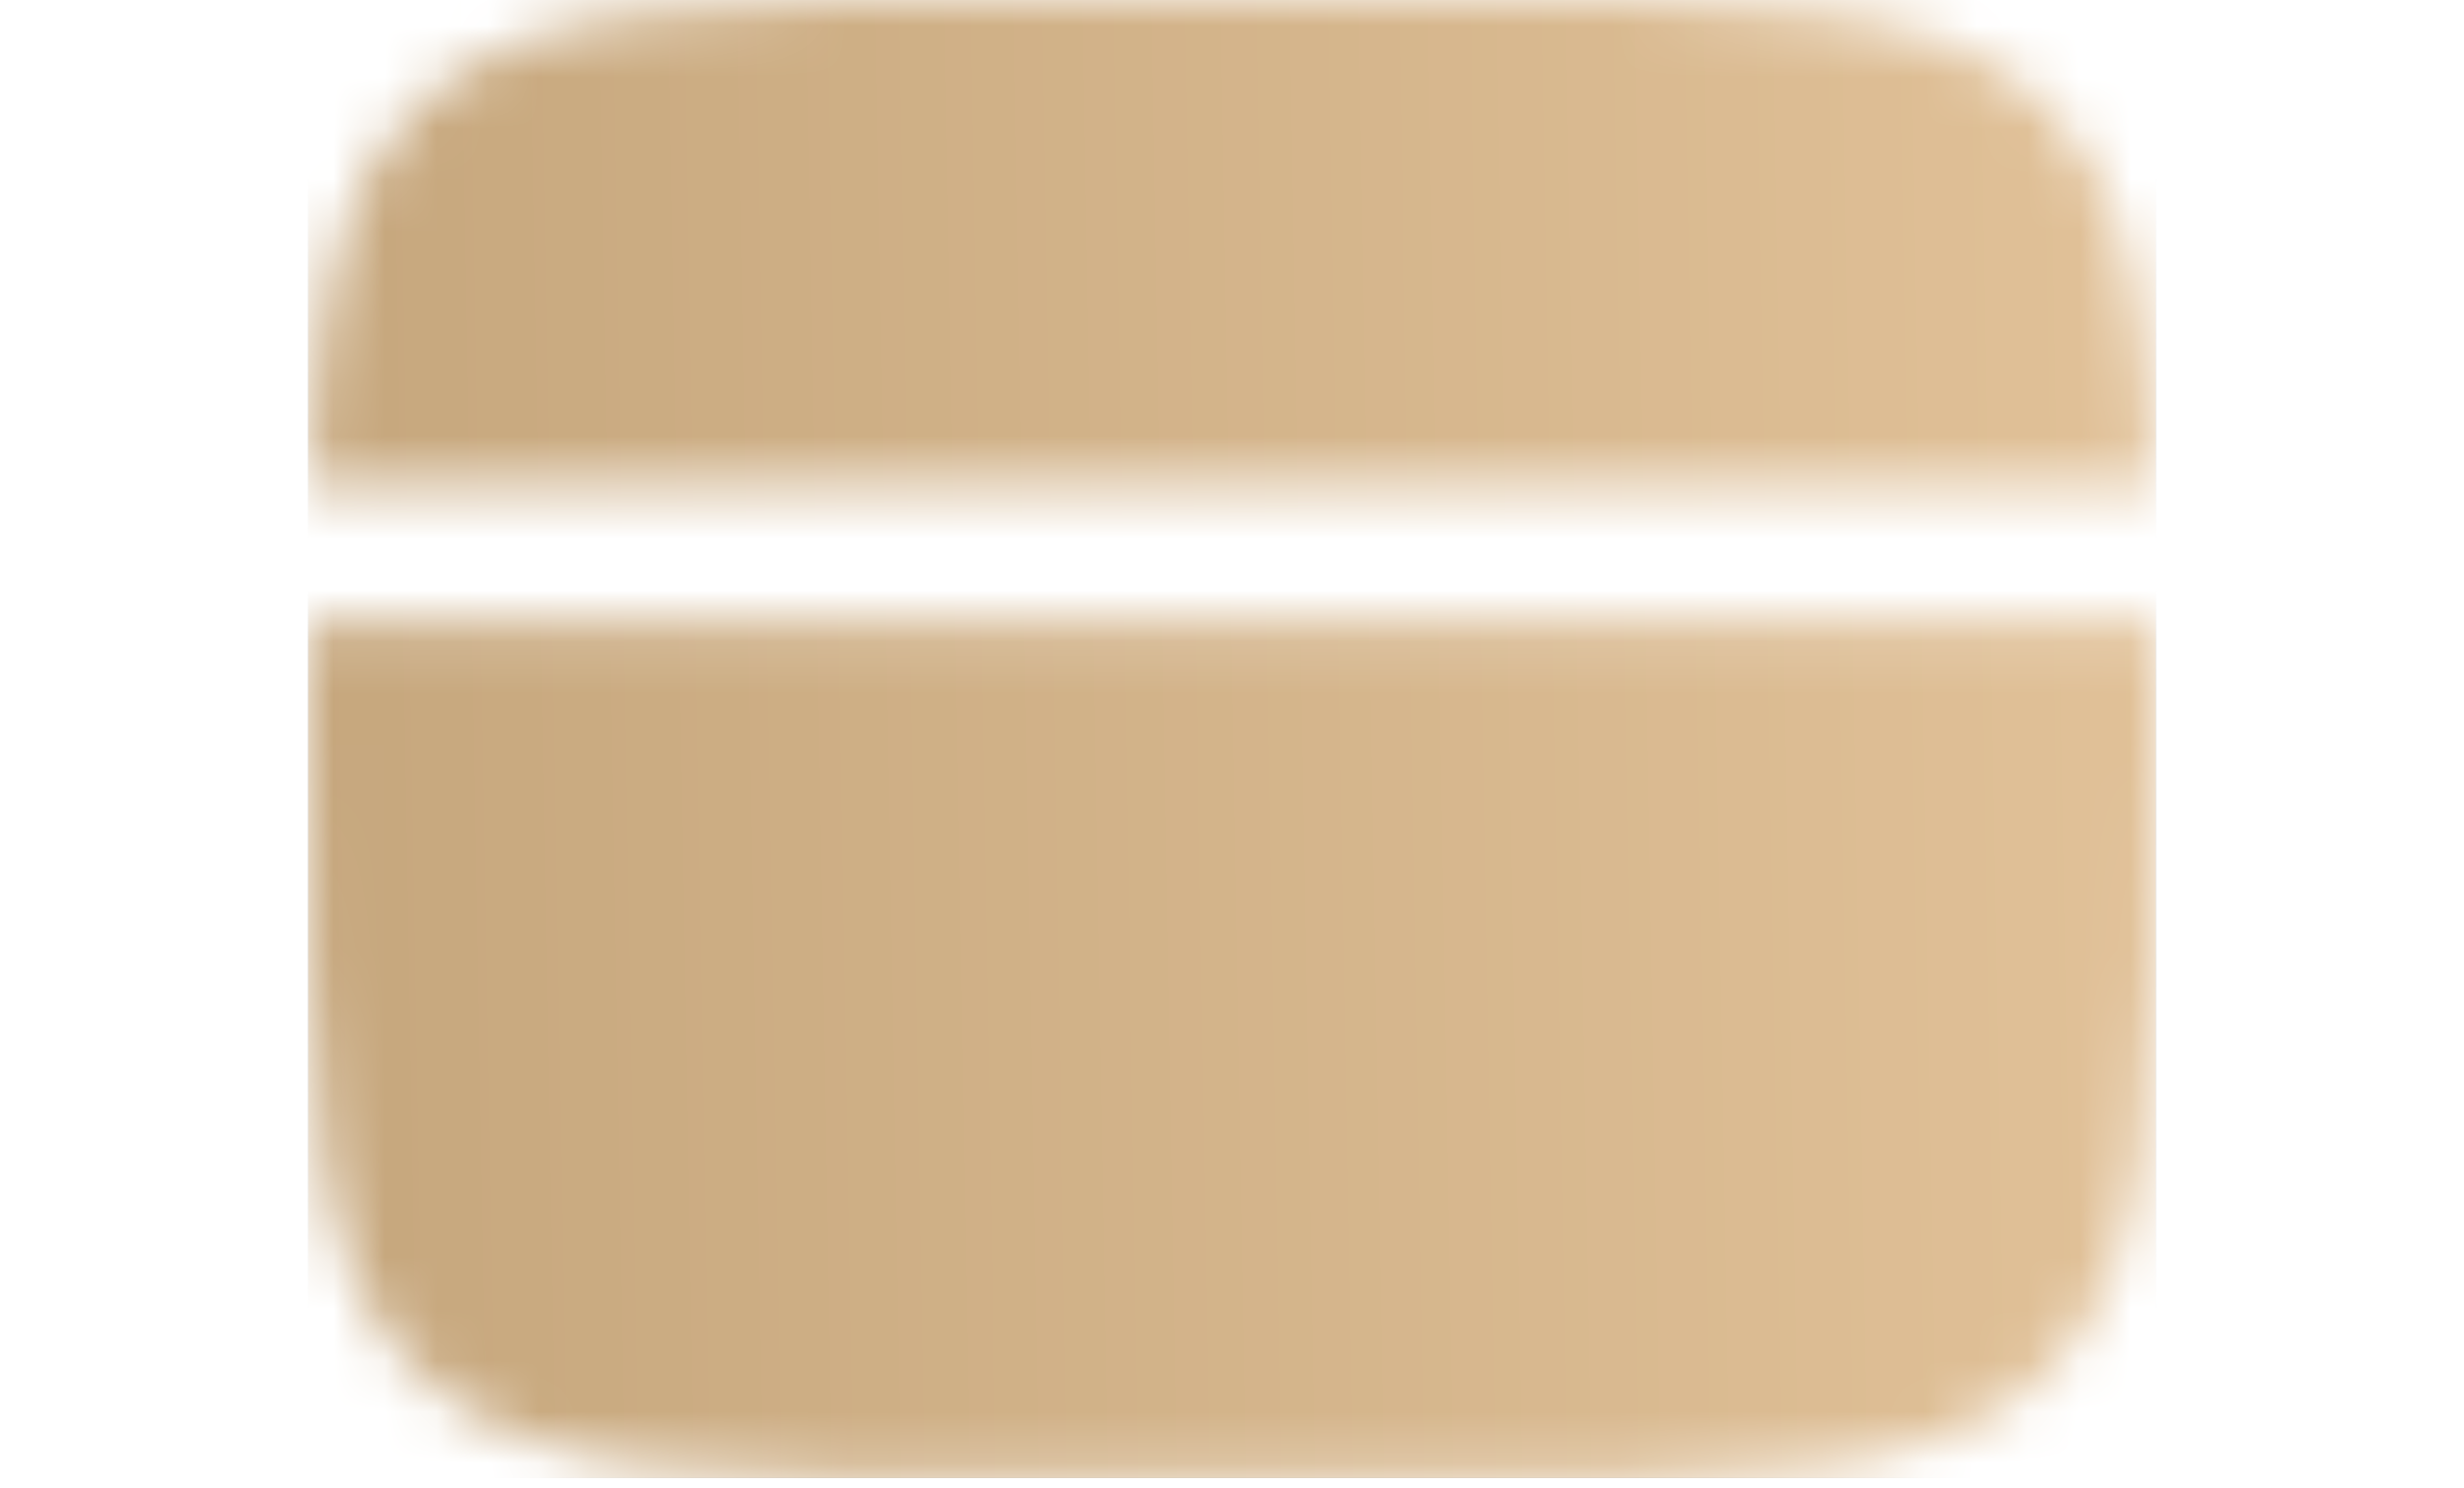 <svg width="48" height="29" viewBox="0 0 36 29" fill="none" xmlns="http://www.w3.org/2000/svg"><g clip-path="url(#a)"><mask id="b" style="mask-type:luminance" maskUnits="userSpaceOnUse" x="0" y="0" width="36" height="29"><path d="M21.6 0h-7.2C7.612 0 4.217 0 2.11 2.11.59 3.627.166 5.812.047 9.45h35.906c-.119-3.638-.543-5.823-2.063-7.34C31.783 0 28.388 0 21.6 0m-7.2 28.8h7.2c6.788 0 10.183 0 12.29-2.11C36 24.583 36 21.188 36 14.4q.001-1.192-.004-2.25H.004Q-.001 13.208 0 14.4c0 6.788 0 10.183 2.11 12.29C4.217 28.8 7.612 28.8 14.4 28.8" fill="#fff"/><path fill-rule="evenodd" clip-rule="evenodd" d="M5.85 21.6a1.35 1.35 0 0 1 1.35-1.35h7.2a1.35 1.35 0 1 1 0 2.7H7.2a1.35 1.35 0 0 1-1.35-1.35m11.7 0a1.35 1.35 0 0 1 1.35-1.35h2.7a1.35 1.35 0 1 1 0 2.7h-2.7a1.35 1.35 0 0 1-1.35-1.35" fill="#000"/></mask><g mask="url(#b)"><path d="M-3.6-7.201h43.2v43.2H-3.6z" fill="#000"/><path d="M-3.6-7.201h43.2v43.2H-3.6z" fill="url(#c)"/></g></g><defs><linearGradient id="c" x1="39.906" y1="10.472" x2="-4.029" y2="11.233" gradientUnits="userSpaceOnUse"><stop offset=".056" stop-color="#E2C299"/><stop offset=".943" stop-color="#C5A67C"/></linearGradient><clipPath id="a"><path fill="#fff" d="M0-.002h36v28.8H0z"/></clipPath></defs></svg>